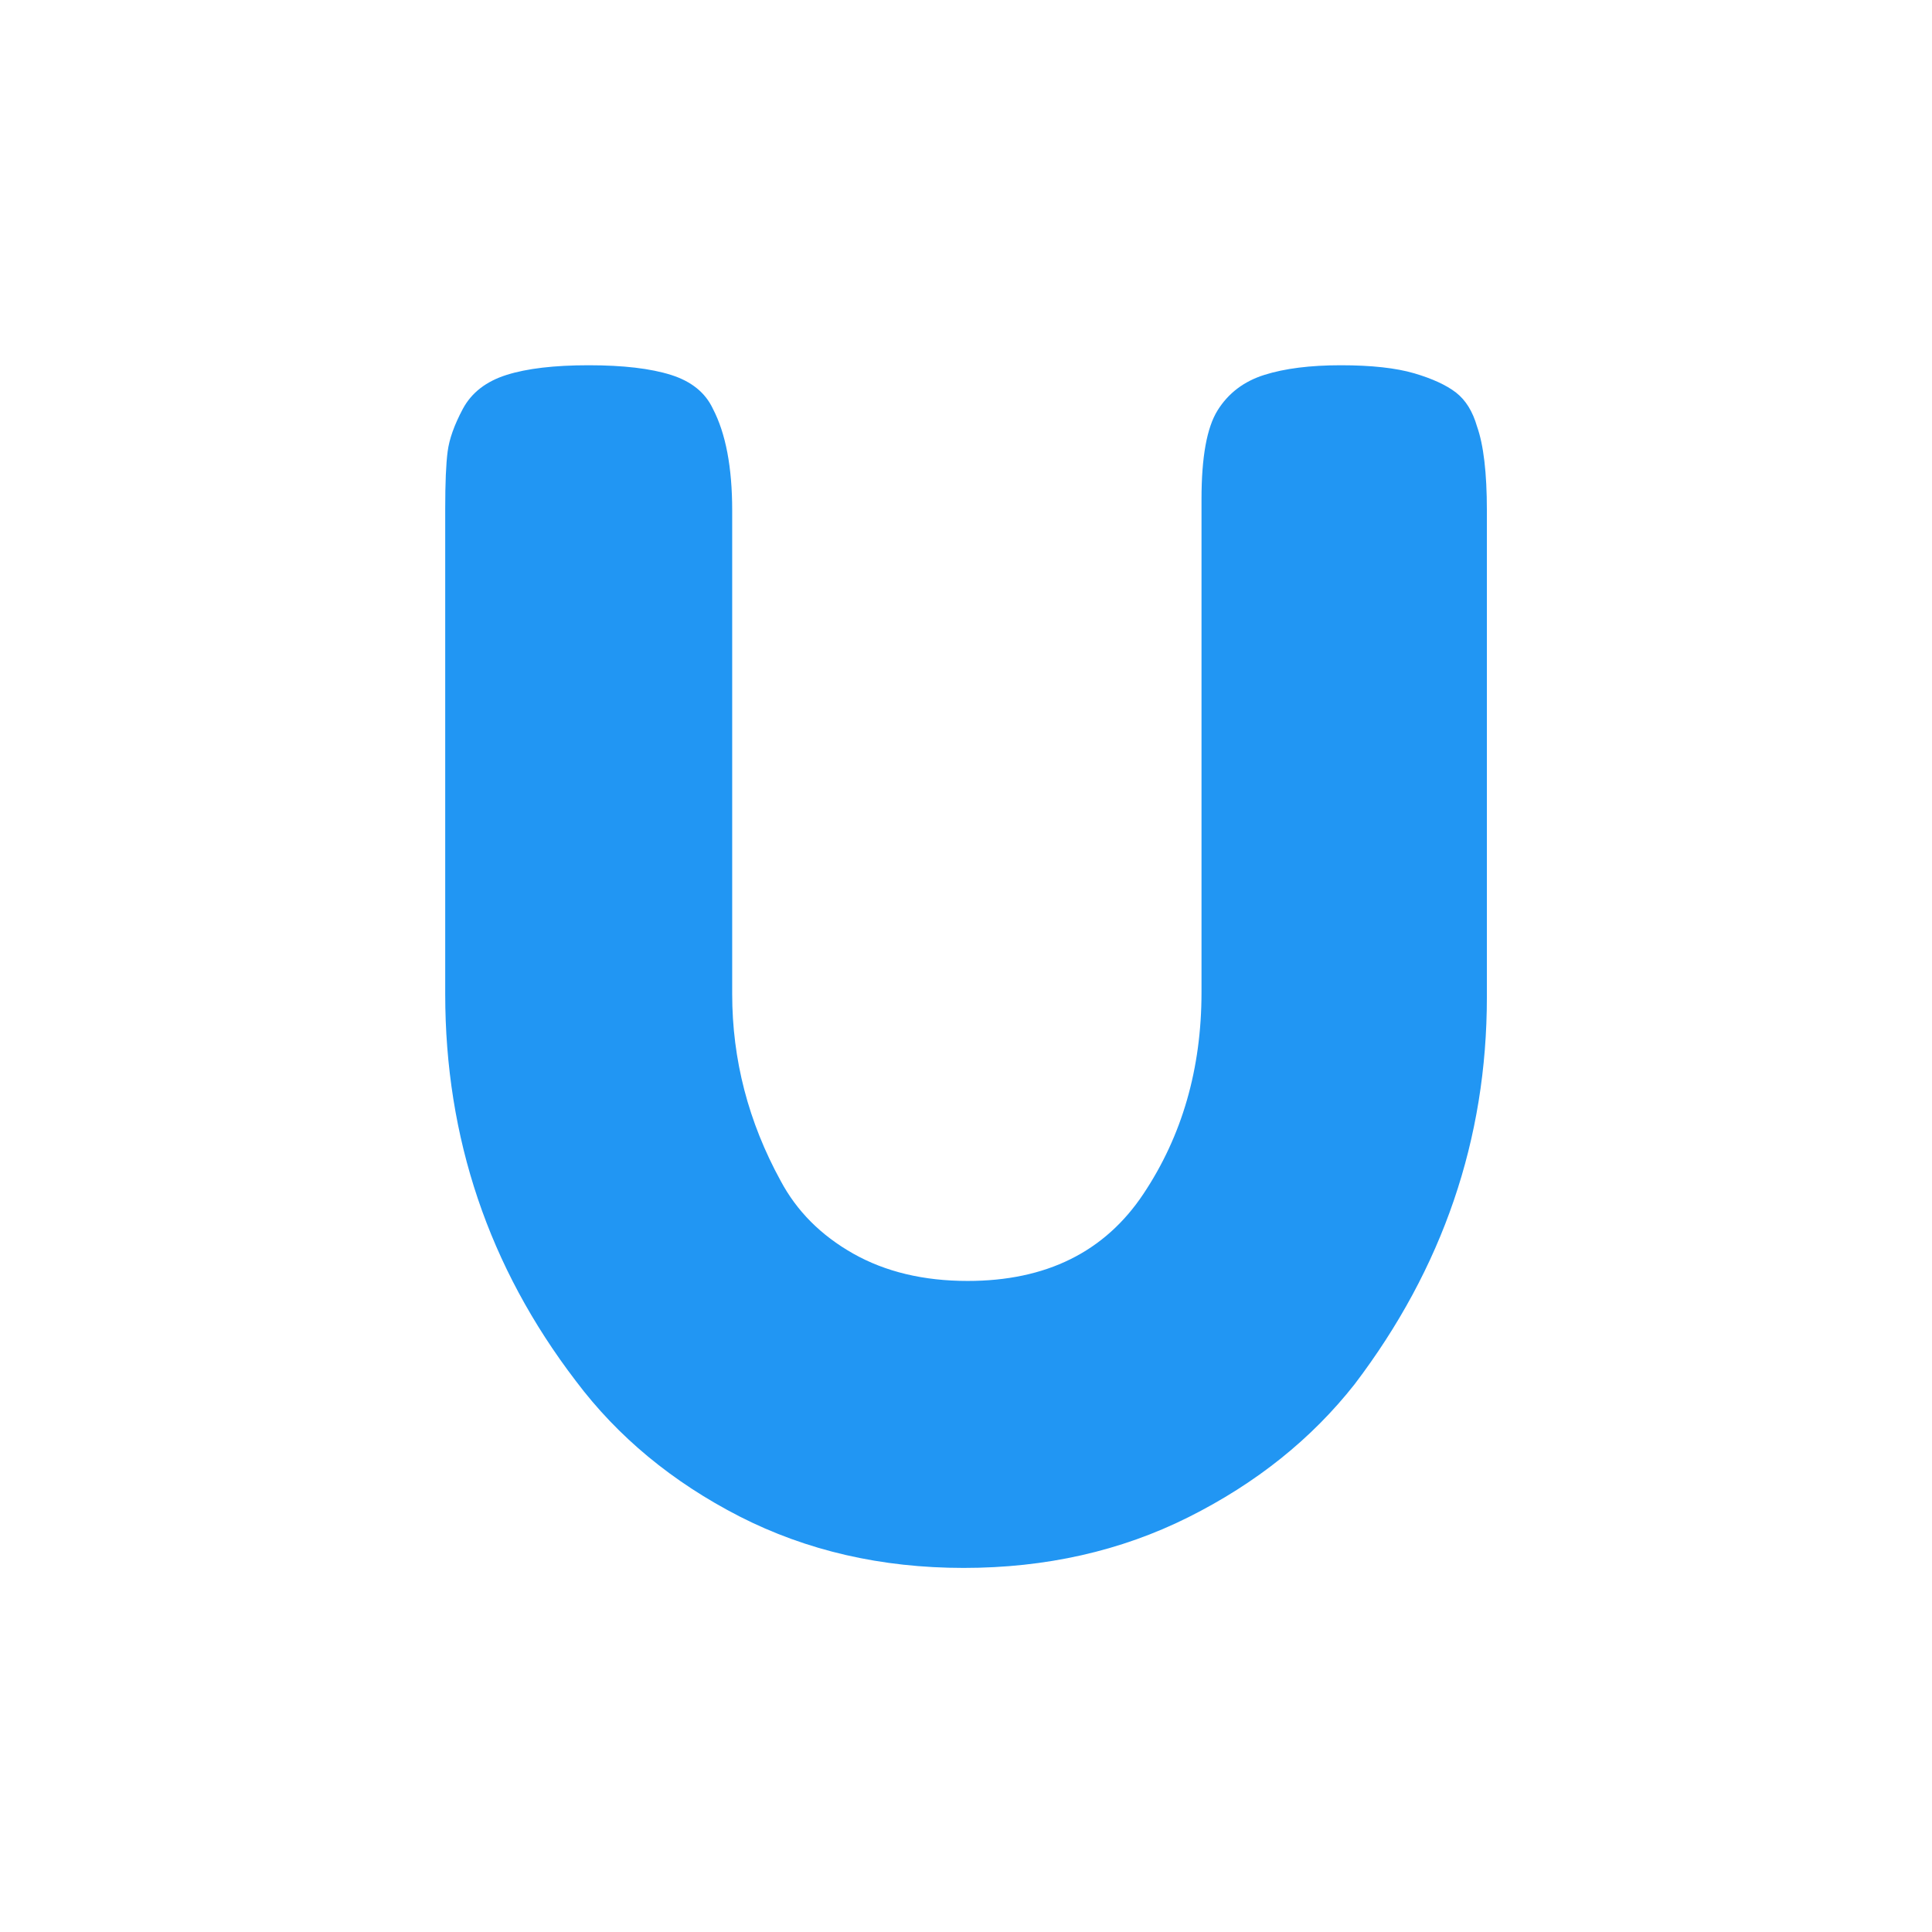 <svg xmlns="http://www.w3.org/2000/svg" xmlns:xlink="http://www.w3.org/1999/xlink" width="200" zoomAndPan="magnify" viewBox="0 0 150 150" height="200" preserveAspectRatio="xMidYMid meet" version="1.2"><defs/><g id="7571069486"><g style="fill:#2196f3;fill-opacity:1;"><g transform="translate(29.566, 120.233)"><path style="stroke:none" d="M 64.969 -88.375 C 65.801 -89.707 67.008 -90.625 68.594 -91.125 C 70.176 -91.625 72.156 -91.875 74.531 -91.875 C 76.914 -91.875 78.816 -91.664 80.234 -91.25 C 81.648 -90.832 82.734 -90.332 83.484 -89.75 C 84.234 -89.164 84.773 -88.289 85.109 -87.125 C 85.617 -85.695 85.875 -83.523 85.875 -80.609 L 85.875 -42.812 C 85.875 -31.789 82.453 -21.773 75.609 -12.766 C 72.266 -8.516 67.961 -5.07 62.703 -2.438 C 57.453 0.188 51.633 1.5 45.25 1.5 C 38.863 1.5 33.062 0.164 27.844 -2.5 C 22.633 -5.176 18.398 -8.68 15.141 -13.016 C 8.379 -21.859 5 -31.875 5 -43.062 L 5 -80.734 C 5 -82.734 5.062 -84.211 5.188 -85.172 C 5.312 -86.141 5.707 -87.25 6.375 -88.5 C 7.051 -89.75 8.18 -90.625 9.766 -91.125 C 11.348 -91.625 13.473 -91.875 16.141 -91.875 C 18.816 -91.875 20.945 -91.625 22.531 -91.125 C 24.113 -90.625 25.195 -89.75 25.781 -88.5 C 26.781 -86.582 27.281 -83.953 27.281 -80.609 L 27.281 -43.062 C 27.281 -37.969 28.535 -33.129 31.047 -28.547 C 32.297 -26.203 34.172 -24.32 36.672 -22.906 C 39.18 -21.488 42.145 -20.781 45.562 -20.781 C 51.656 -20.781 56.203 -23.031 59.203 -27.531 C 62.211 -32.039 63.719 -37.258 63.719 -43.188 L 63.719 -81.484 C 63.719 -84.742 64.133 -87.039 64.969 -88.375 Z M 64.969 -88.375 "/></g></g></g></svg>